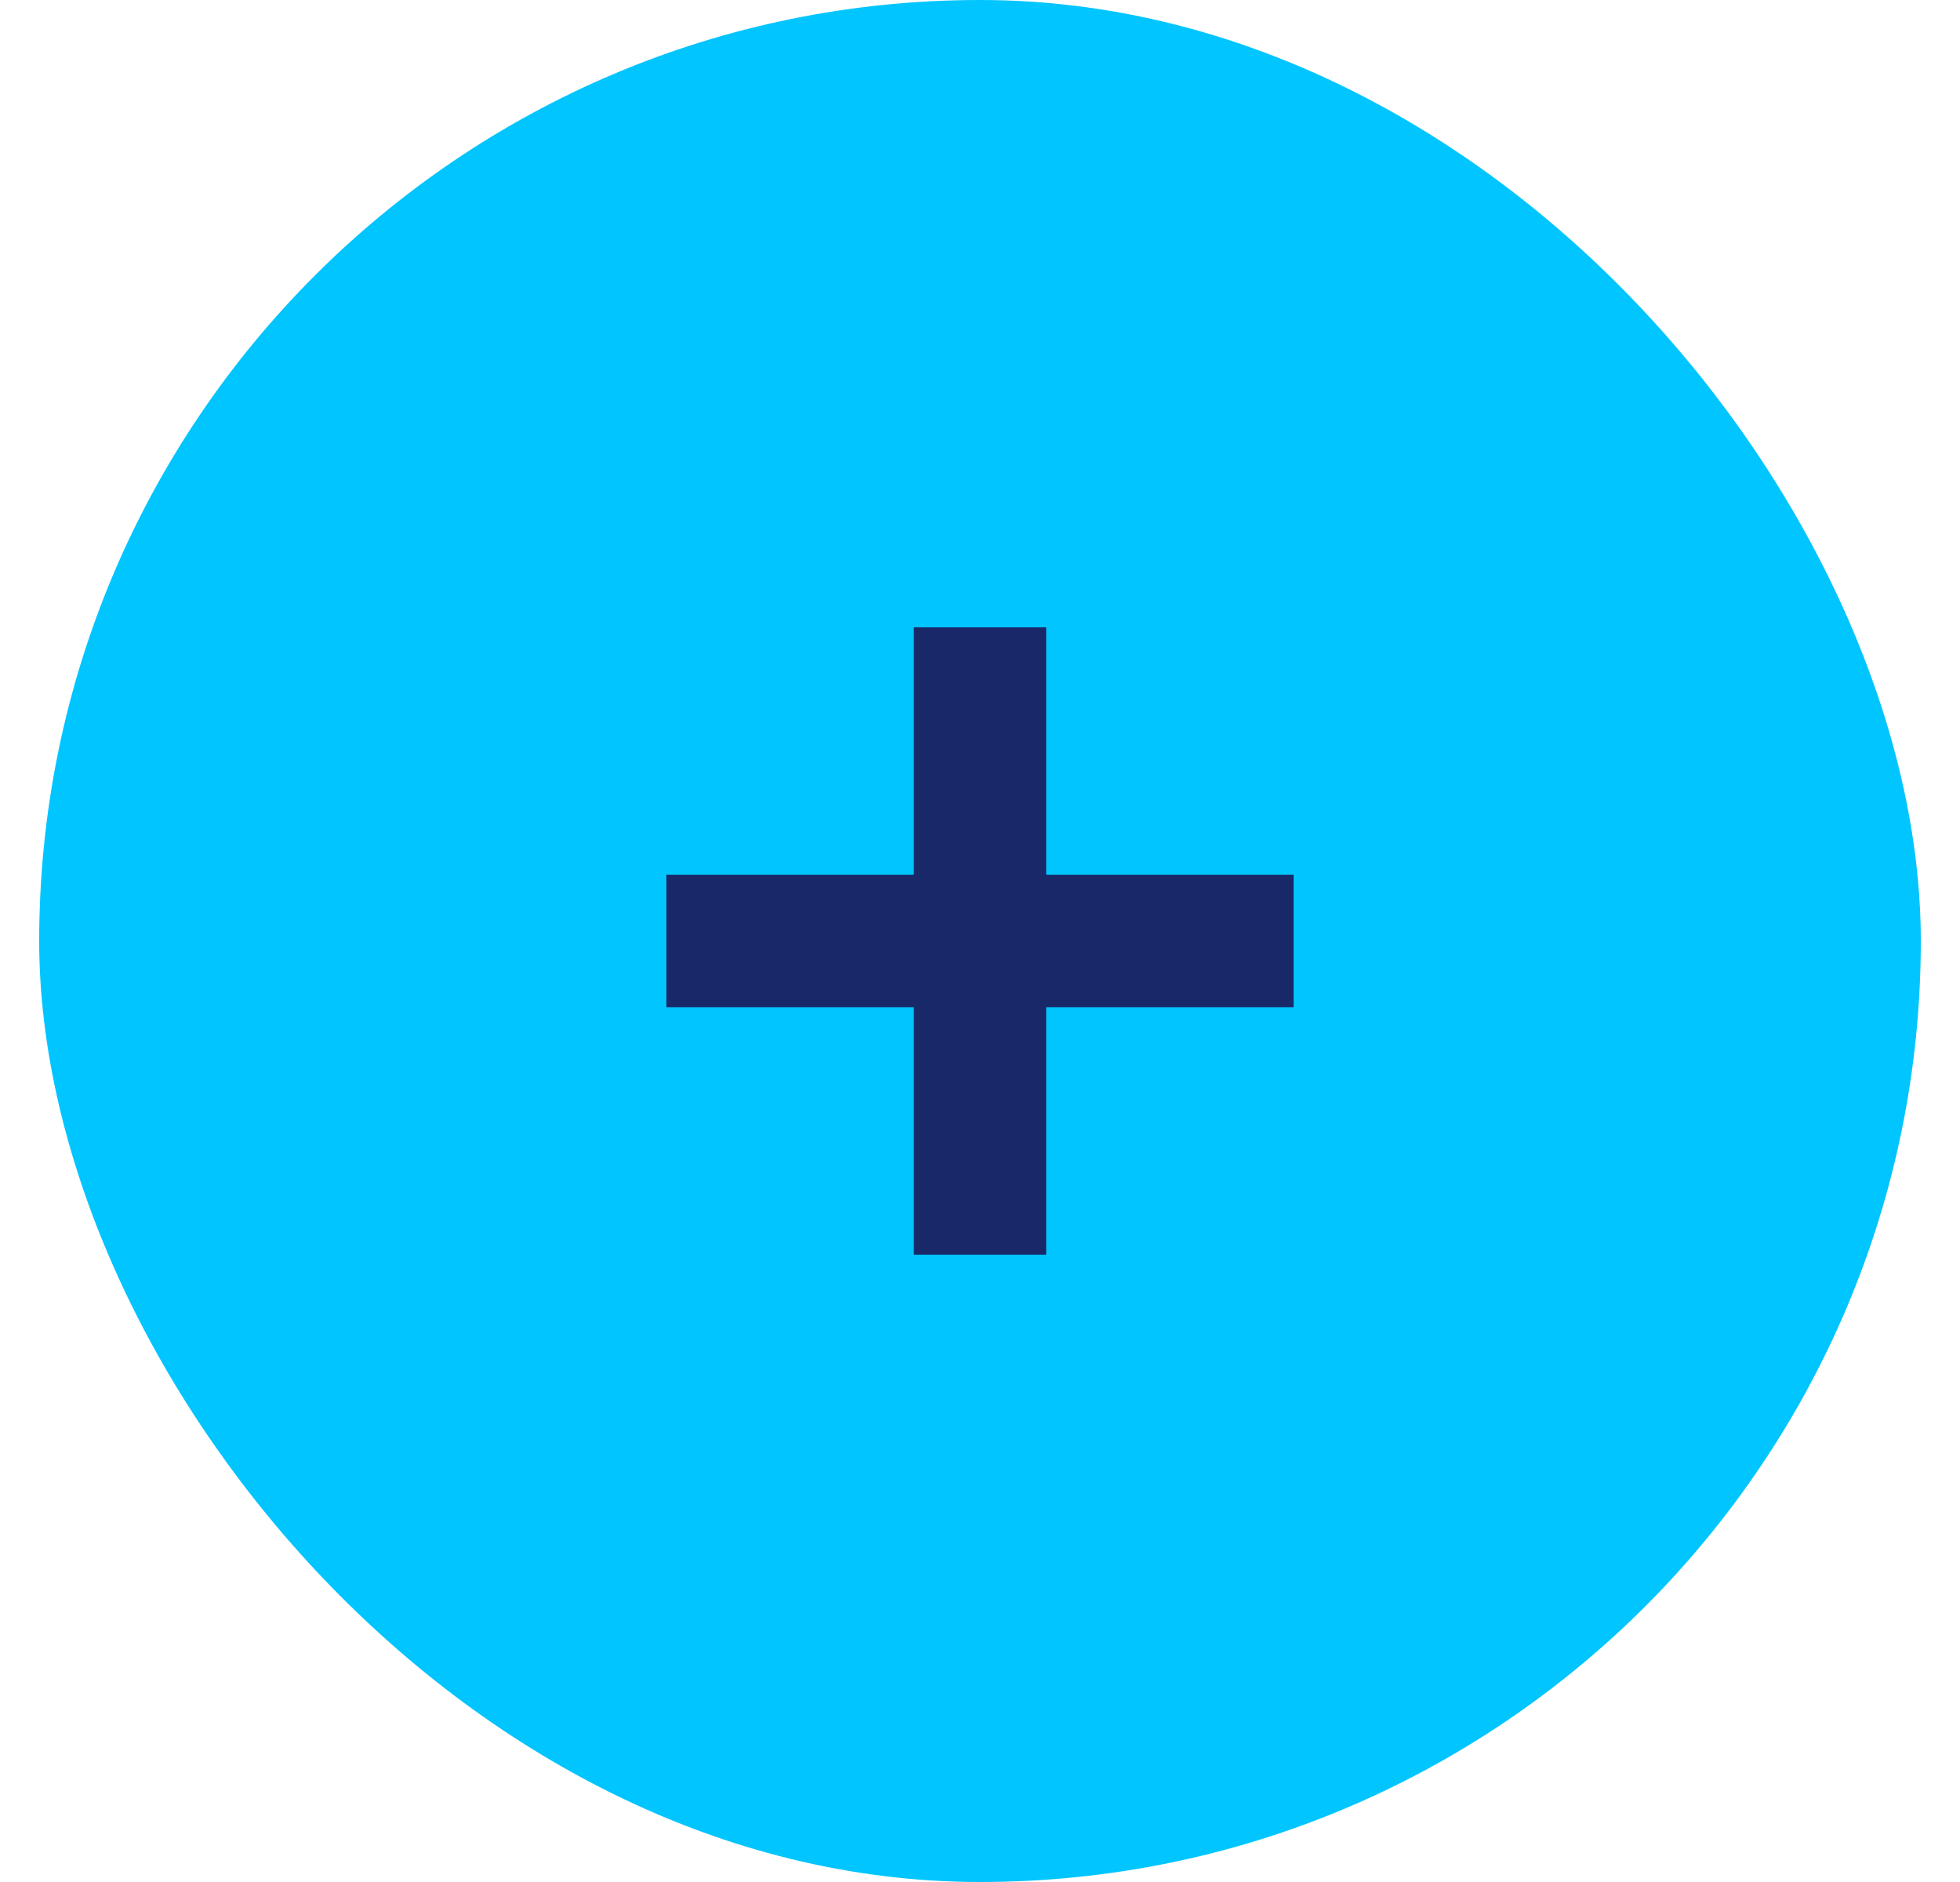 <svg width="25" height="24" viewBox="0 0 25 24" fill="none" xmlns="http://www.w3.org/2000/svg">
<rect x="0.5" width="24" height="24" rx="12" fill="#00C5FF"/>
<path d="M13.344 8H11.656V11.156H8.5V12.844H11.656V16H13.344V12.844H16.5V11.156H13.344V8Z" fill="#182869"/>
</svg>
